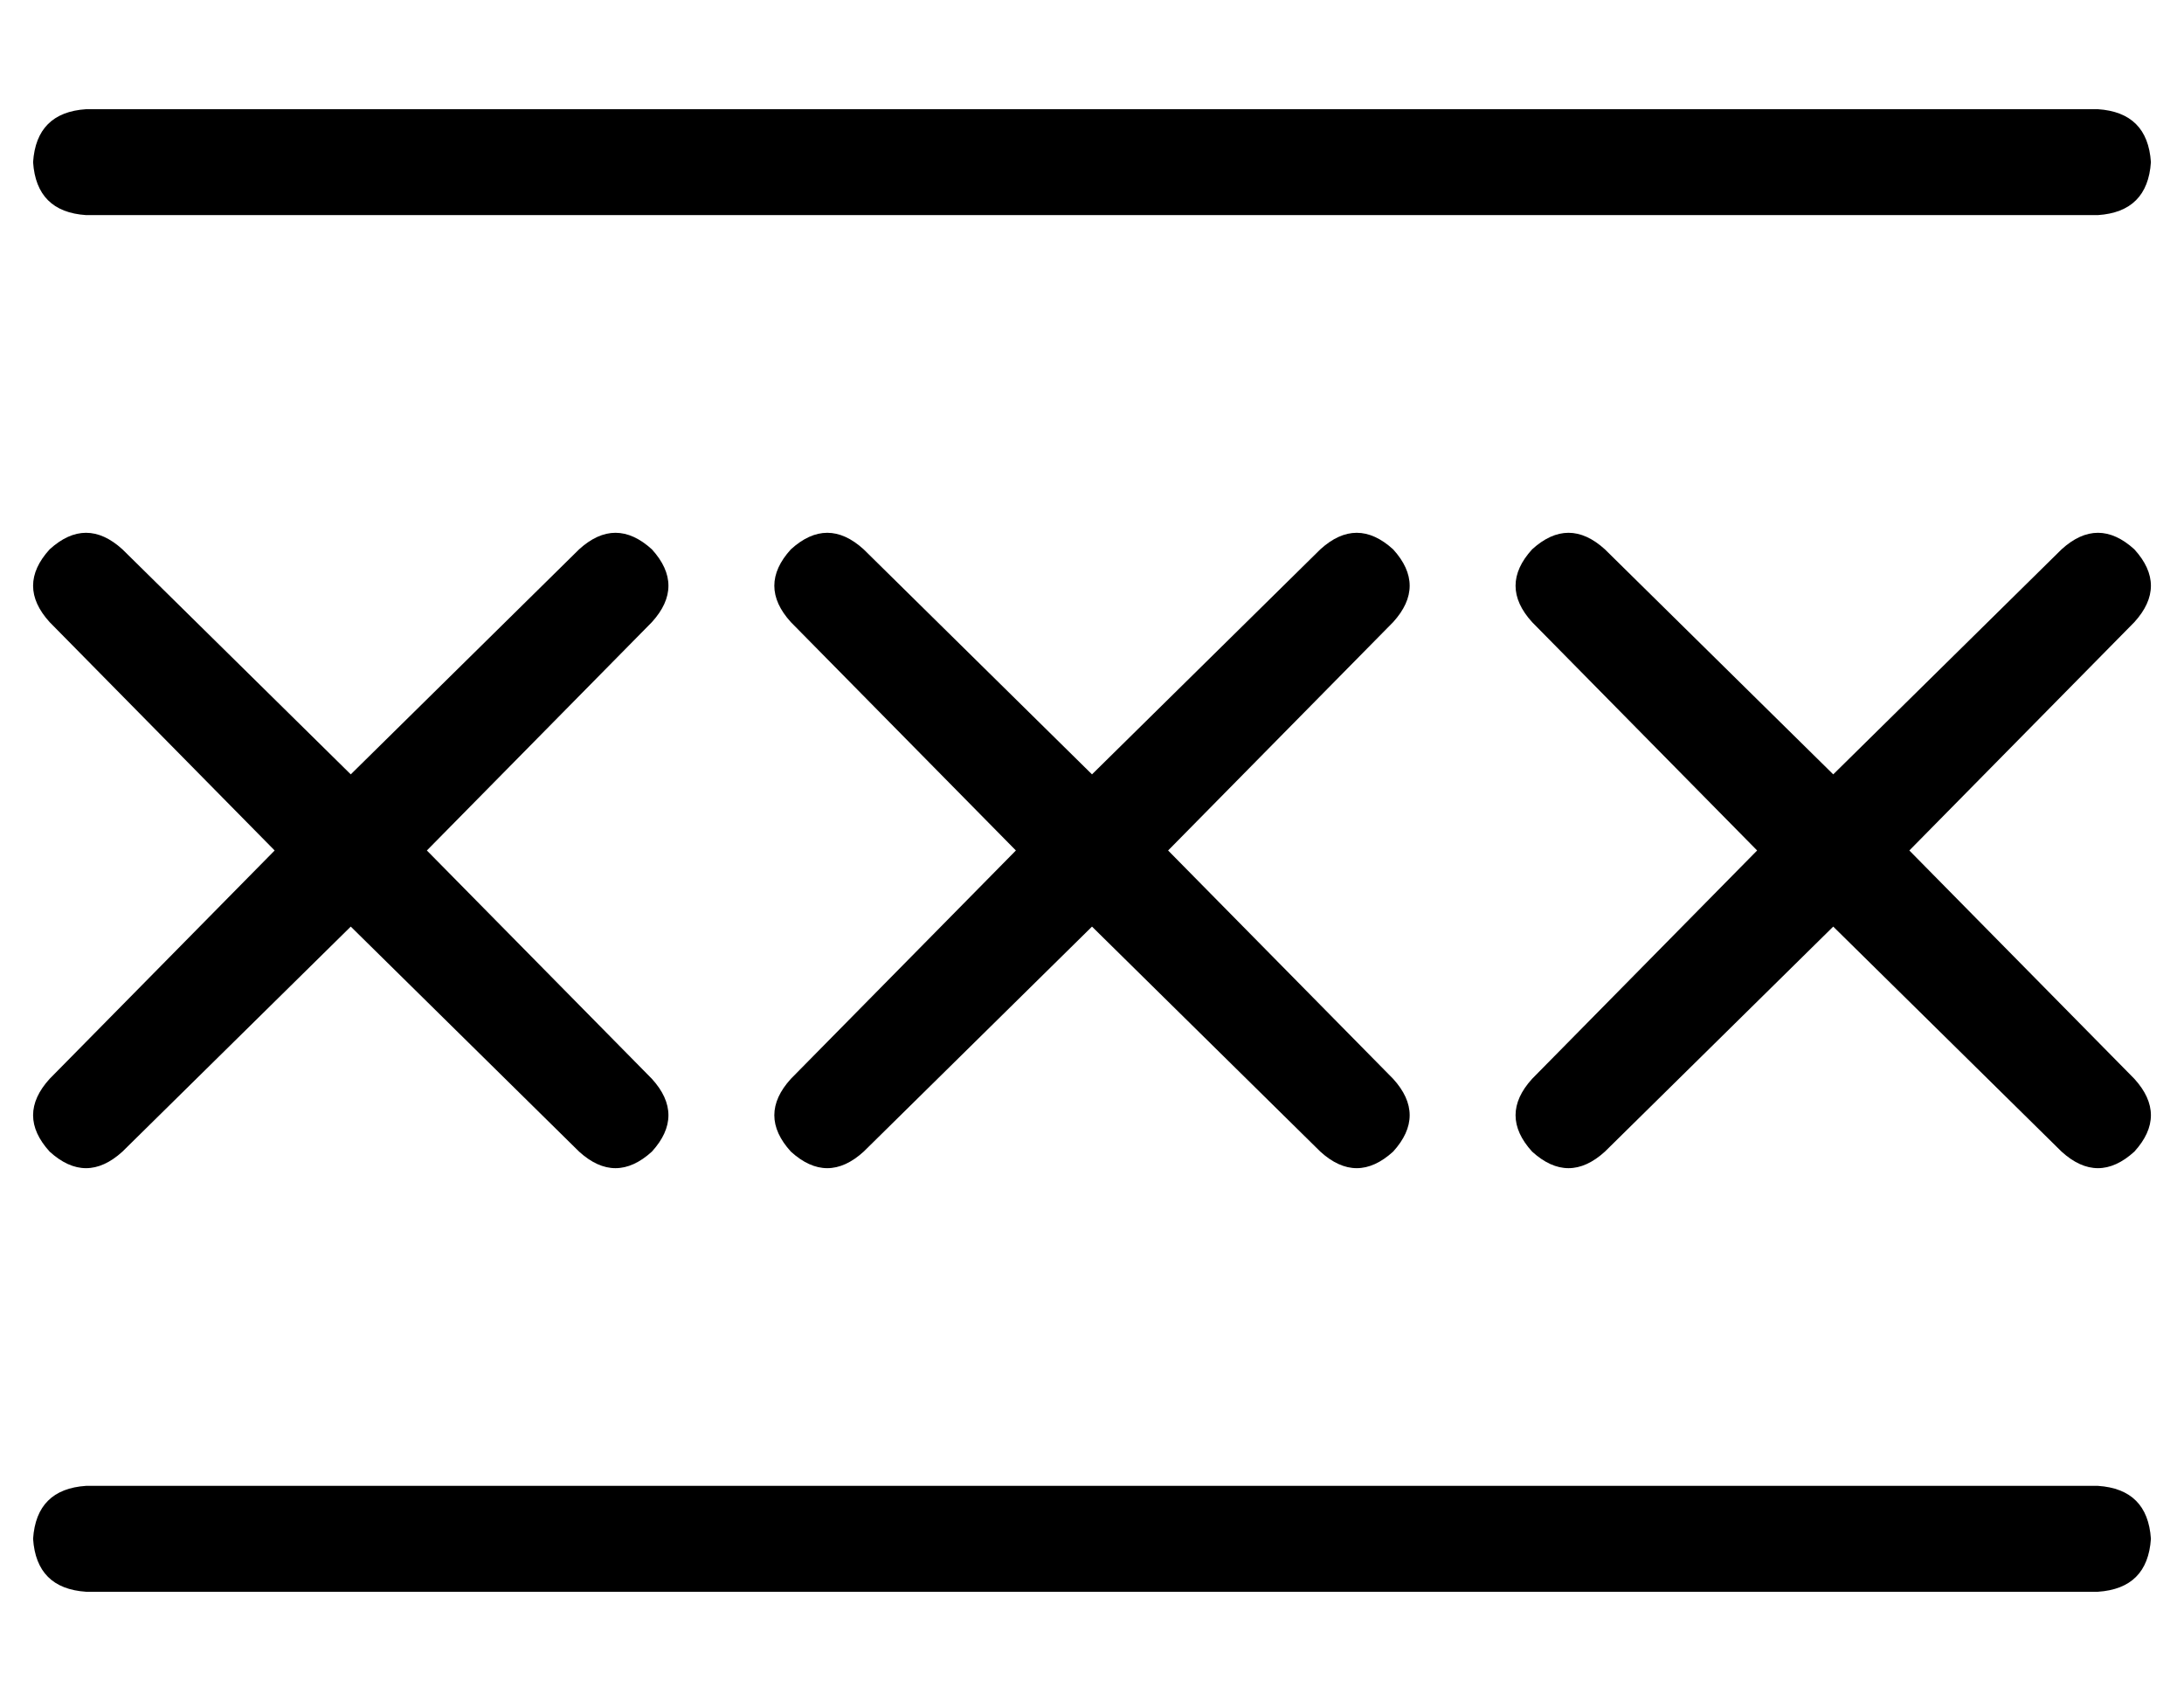 <?xml version="1.0" standalone="no"?>
<!DOCTYPE svg PUBLIC "-//W3C//DTD SVG 1.1//EN" "http://www.w3.org/Graphics/SVG/1.1/DTD/svg11.dtd" >
<svg xmlns="http://www.w3.org/2000/svg" xmlns:xlink="http://www.w3.org/1999/xlink" version="1.1" viewBox="-10 -40 660 512">
   <path fill="currentColor"
d="M16 -7h608h-608h608q15 1 16 16q-1 15 -16 16h-608v0q-15 -1 -16 -16q1 -15 16 -16v0zM16 409h608h-608h608q15 1 16 16q-1 15 -16 16h-608v0q-15 -1 -16 -16q1 -15 16 -16v0zM229 126q11 -10 22 0l69 68v0l69 -68v0q11 -10 22 0q10 11 0 22l-68 69v0l68 69v0q10 11 0 22
q-11 10 -22 0l-69 -68v0l-69 68v0q-11 10 -22 0q-10 -11 0 -22l68 -69v0l-68 -69v0q-10 -11 0 -22v0zM119 217l68 69l-68 -69l68 69q10 11 0 22q-11 10 -22 0l-69 -68v0l-69 68v0q-11 10 -22 0q-10 -11 0 -22l68 -69v0l-68 -69v0q-10 -11 0 -22q11 -10 22 0l69 68v0l69 -68
v0q11 -10 22 0q10 11 0 22l-68 69v0zM453 126q11 -10 22 0l69 68v0l69 -68v0q11 -10 22 0q10 11 0 22l-68 69v0l68 69v0q10 11 0 22q-11 10 -22 0l-69 -68v0l-69 68v0q-11 10 -22 0q-10 -11 0 -22l68 -69v0l-68 -69v0q-10 -11 0 -22v0z" />
</svg>
